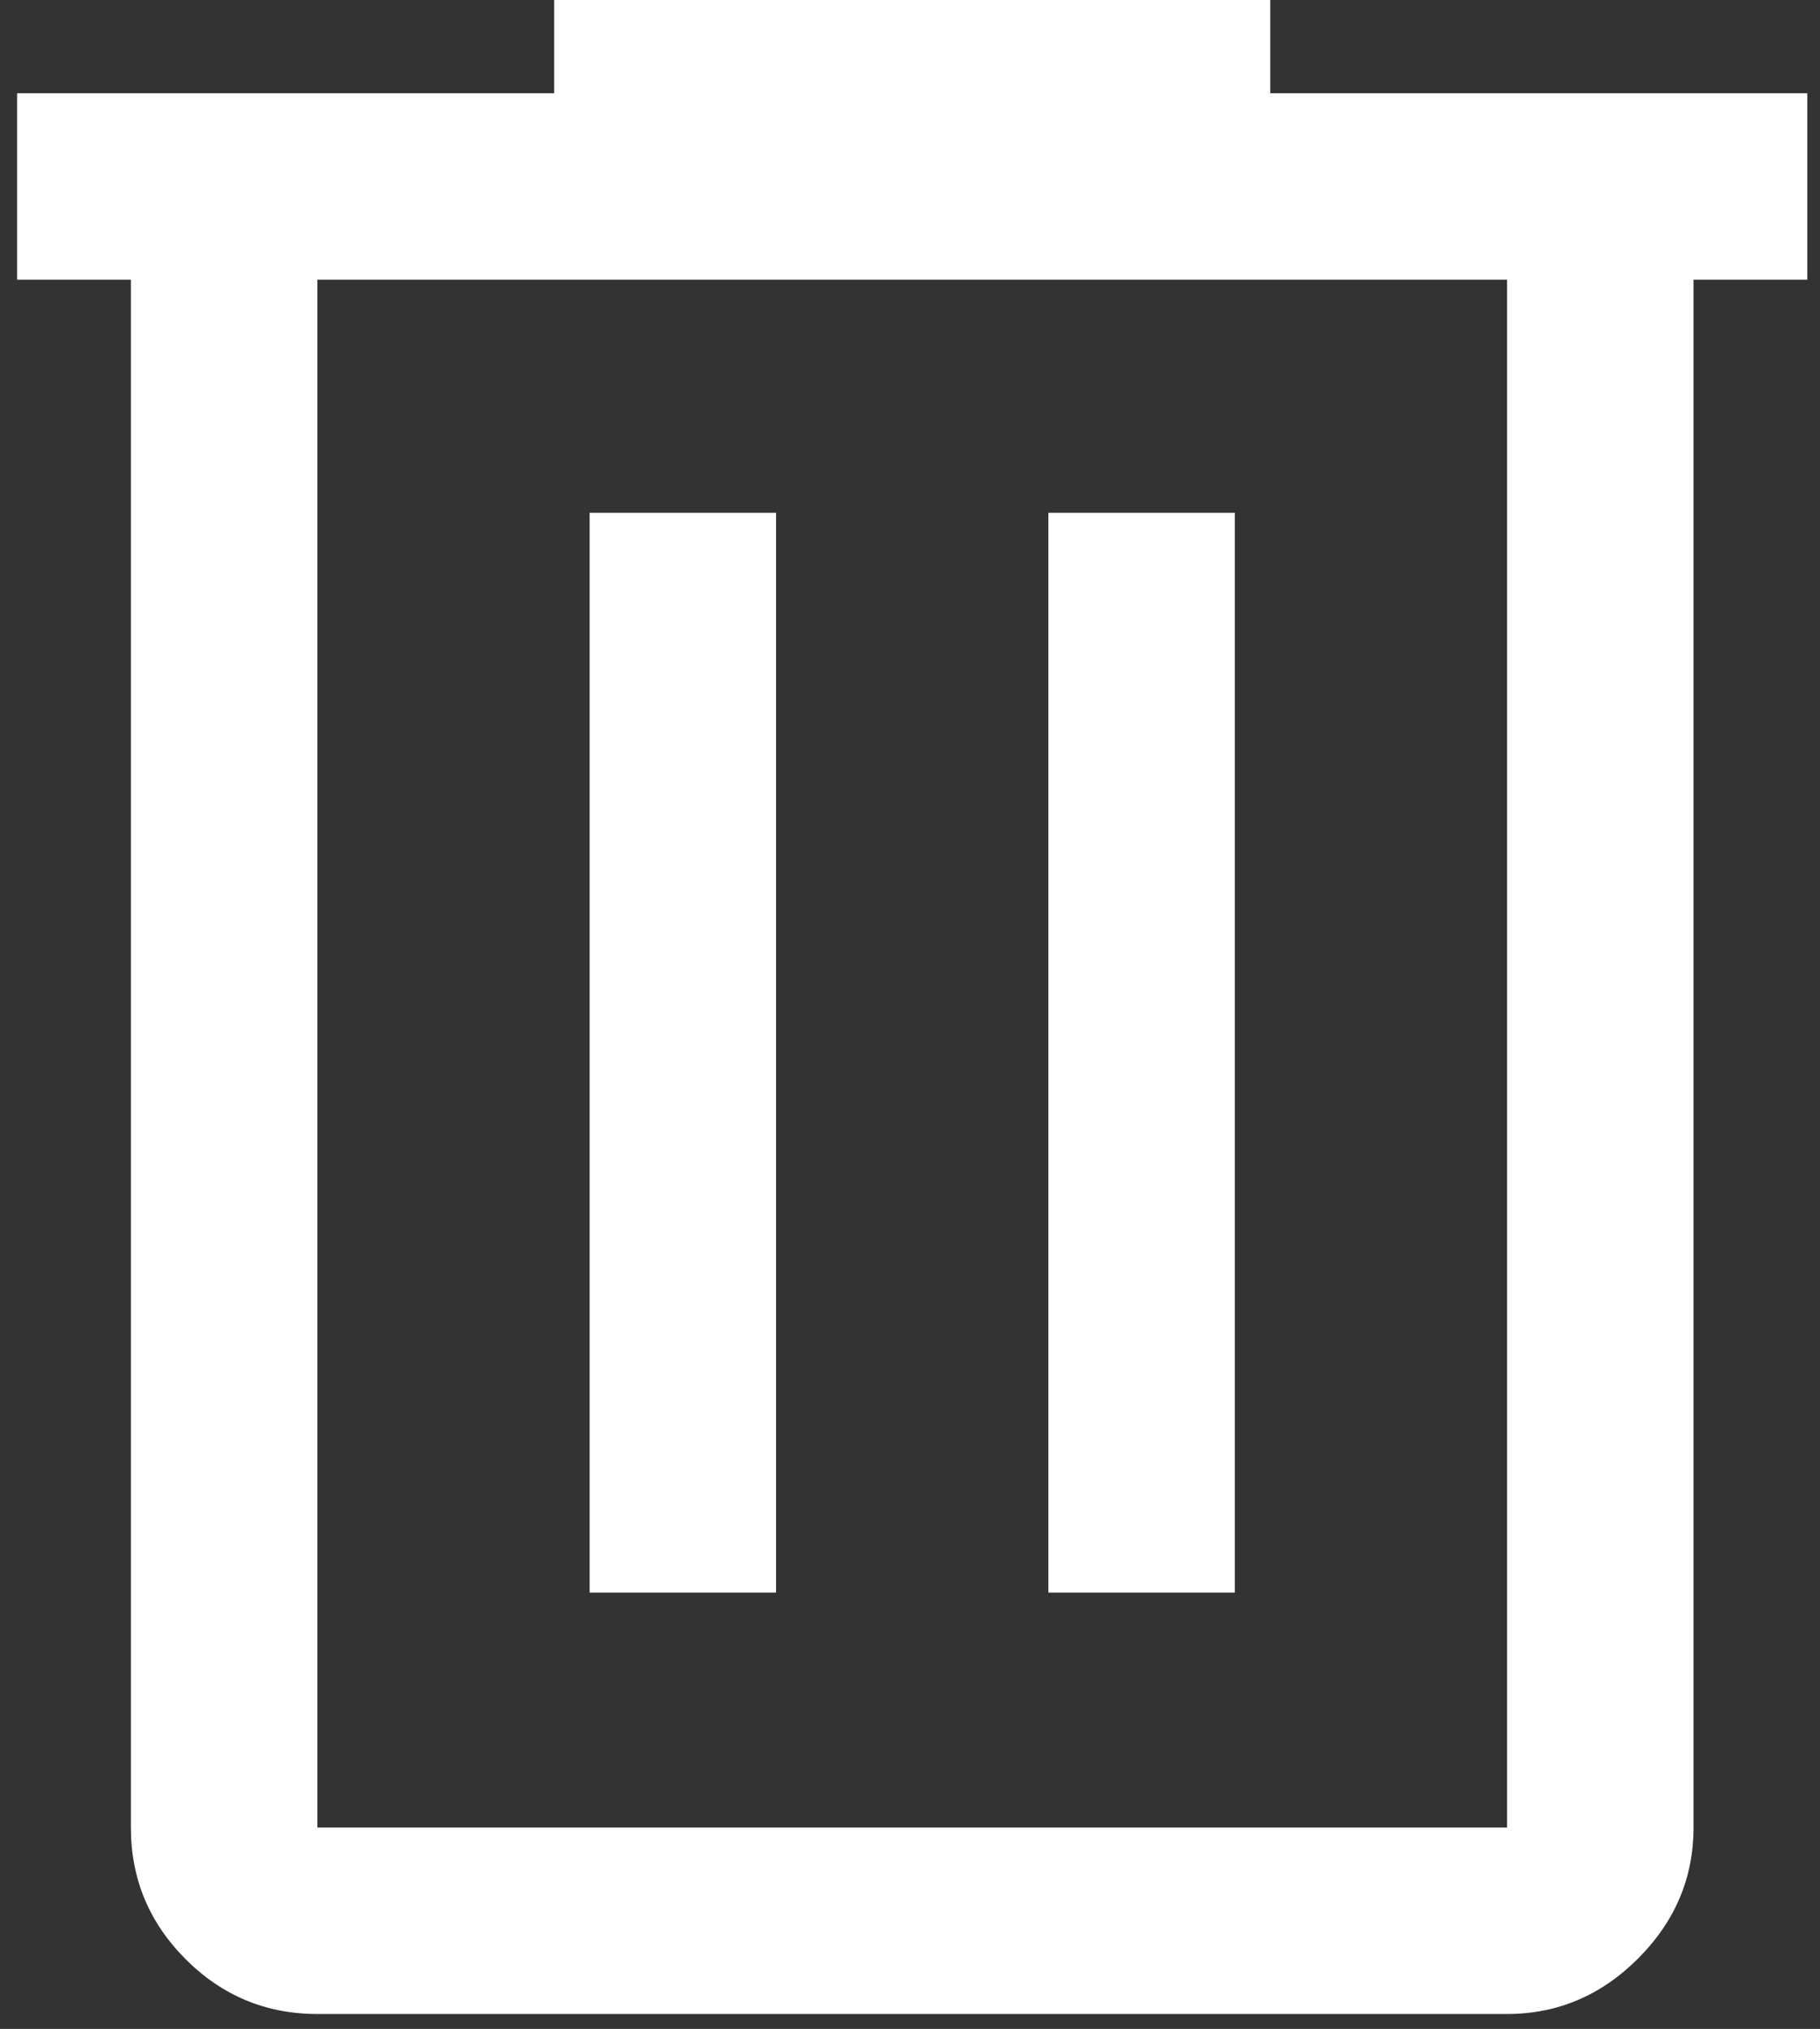 <svg width="61" height="68" viewBox="0 0 61 68" fill="none" xmlns="http://www.w3.org/2000/svg">
<rect x="0" y="0" width="61" height="68" fill="#333333" stroke="none"/>
<path d="M10.636 67.5C8.918 67.5 7.446 66.888 6.223 65.664C4.999 64.44 4.387 62.968 4.387 61.25V9.375H0.574V3.125H18.574V0H42.574V3.125H60.574V9.375H56.761V61.25C56.761 62.937 56.142 64.401 54.902 65.641C53.663 66.88 52.2 67.5 50.512 67.5H10.636ZM50.512 9.375H10.636V61.25H50.512V9.375ZM19.762 53.375H26.011V17.187H19.762V53.375ZM35.137 53.375H41.386V17.187H35.137V53.375Z" fill="white"/>
</svg>
